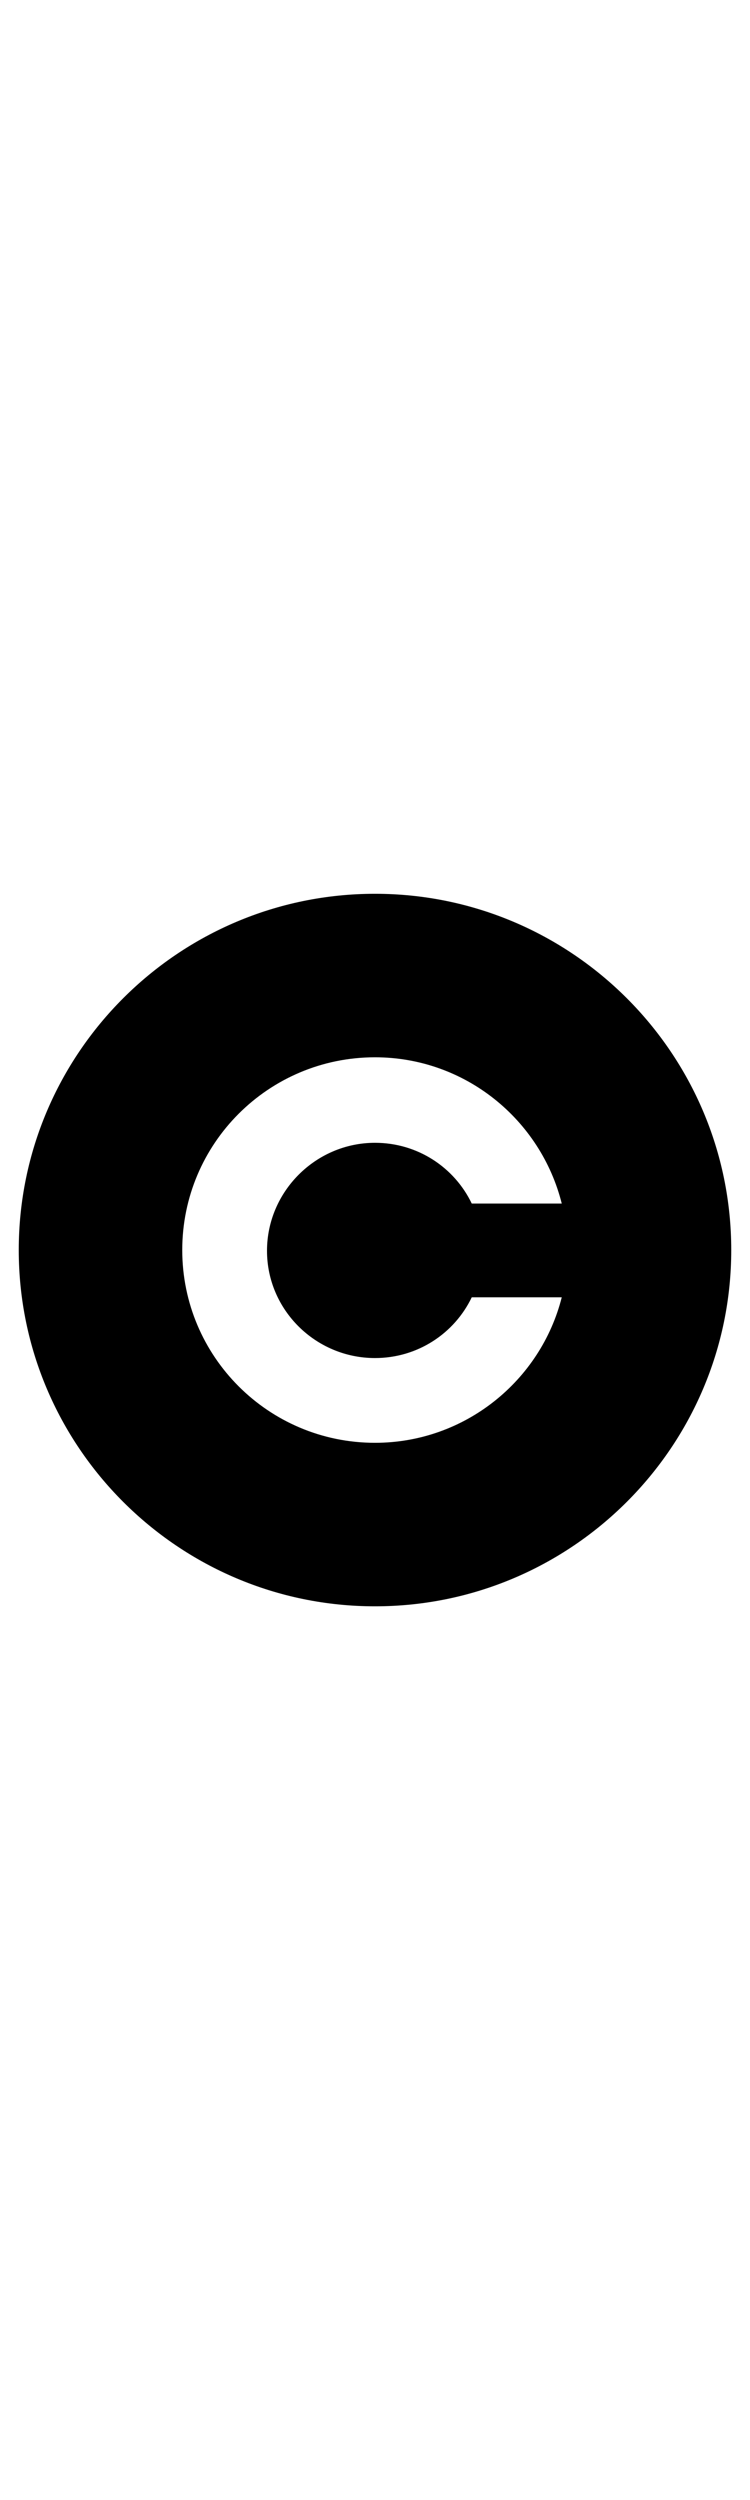 <svg viewBox="0 0 100 100" width="30" xmlns="http://www.w3.org/2000/svg">
  <path d="M5268.4,2410.3c-0.6,0-1,0.4-1,1c0,0.6,0.4,1,1,1h4.3c0.6,0,1-0.4,1-1c0-0.6-0.4-1-1-1H5268.4z"/>
  <path d="M5272.7,2413.7h-4.3c-0.6,0-1,0.4-1,1c0,0.6,0.4,1,1,1h4.3c0.6,0,1-0.4,1-1C5273.7,2414.1,5273.3,2413.7,5272.7,2413.7z"/>
  <path d="M5272.7,2417h-4.3c-0.6,0-1,0.4-1,1c0,0.6,0.4,1,1,1h4.3c0.6,0,1-0.4,1-1C5273.7,2417.5,5273.3,2417,5272.7,2417z"/>
  <path d="M50,2.5C23.8,2.5,2.5,23.8,2.5,50S23.8,97.5,50,97.5c26.2,0,47.5-21.3,47.5-47.5S76.2,2.5,50,2.5z M50,64.4    c5.7,0,10.6-3.3,12.9-8.1h12C72.1,67.4,62,75.7,50,75.7c-14.2,0-25.7-11.5-25.7-25.7c0-14.2,11.5-25.7,25.7-25.7    c12,0,22.1,8.3,24.9,19.5h-12c-2.3-4.8-7.2-8.1-12.9-8.1c-7.9,0-14.4,6.5-14.4,14.4S42.1,64.4,50,64.4z"/>
</svg>